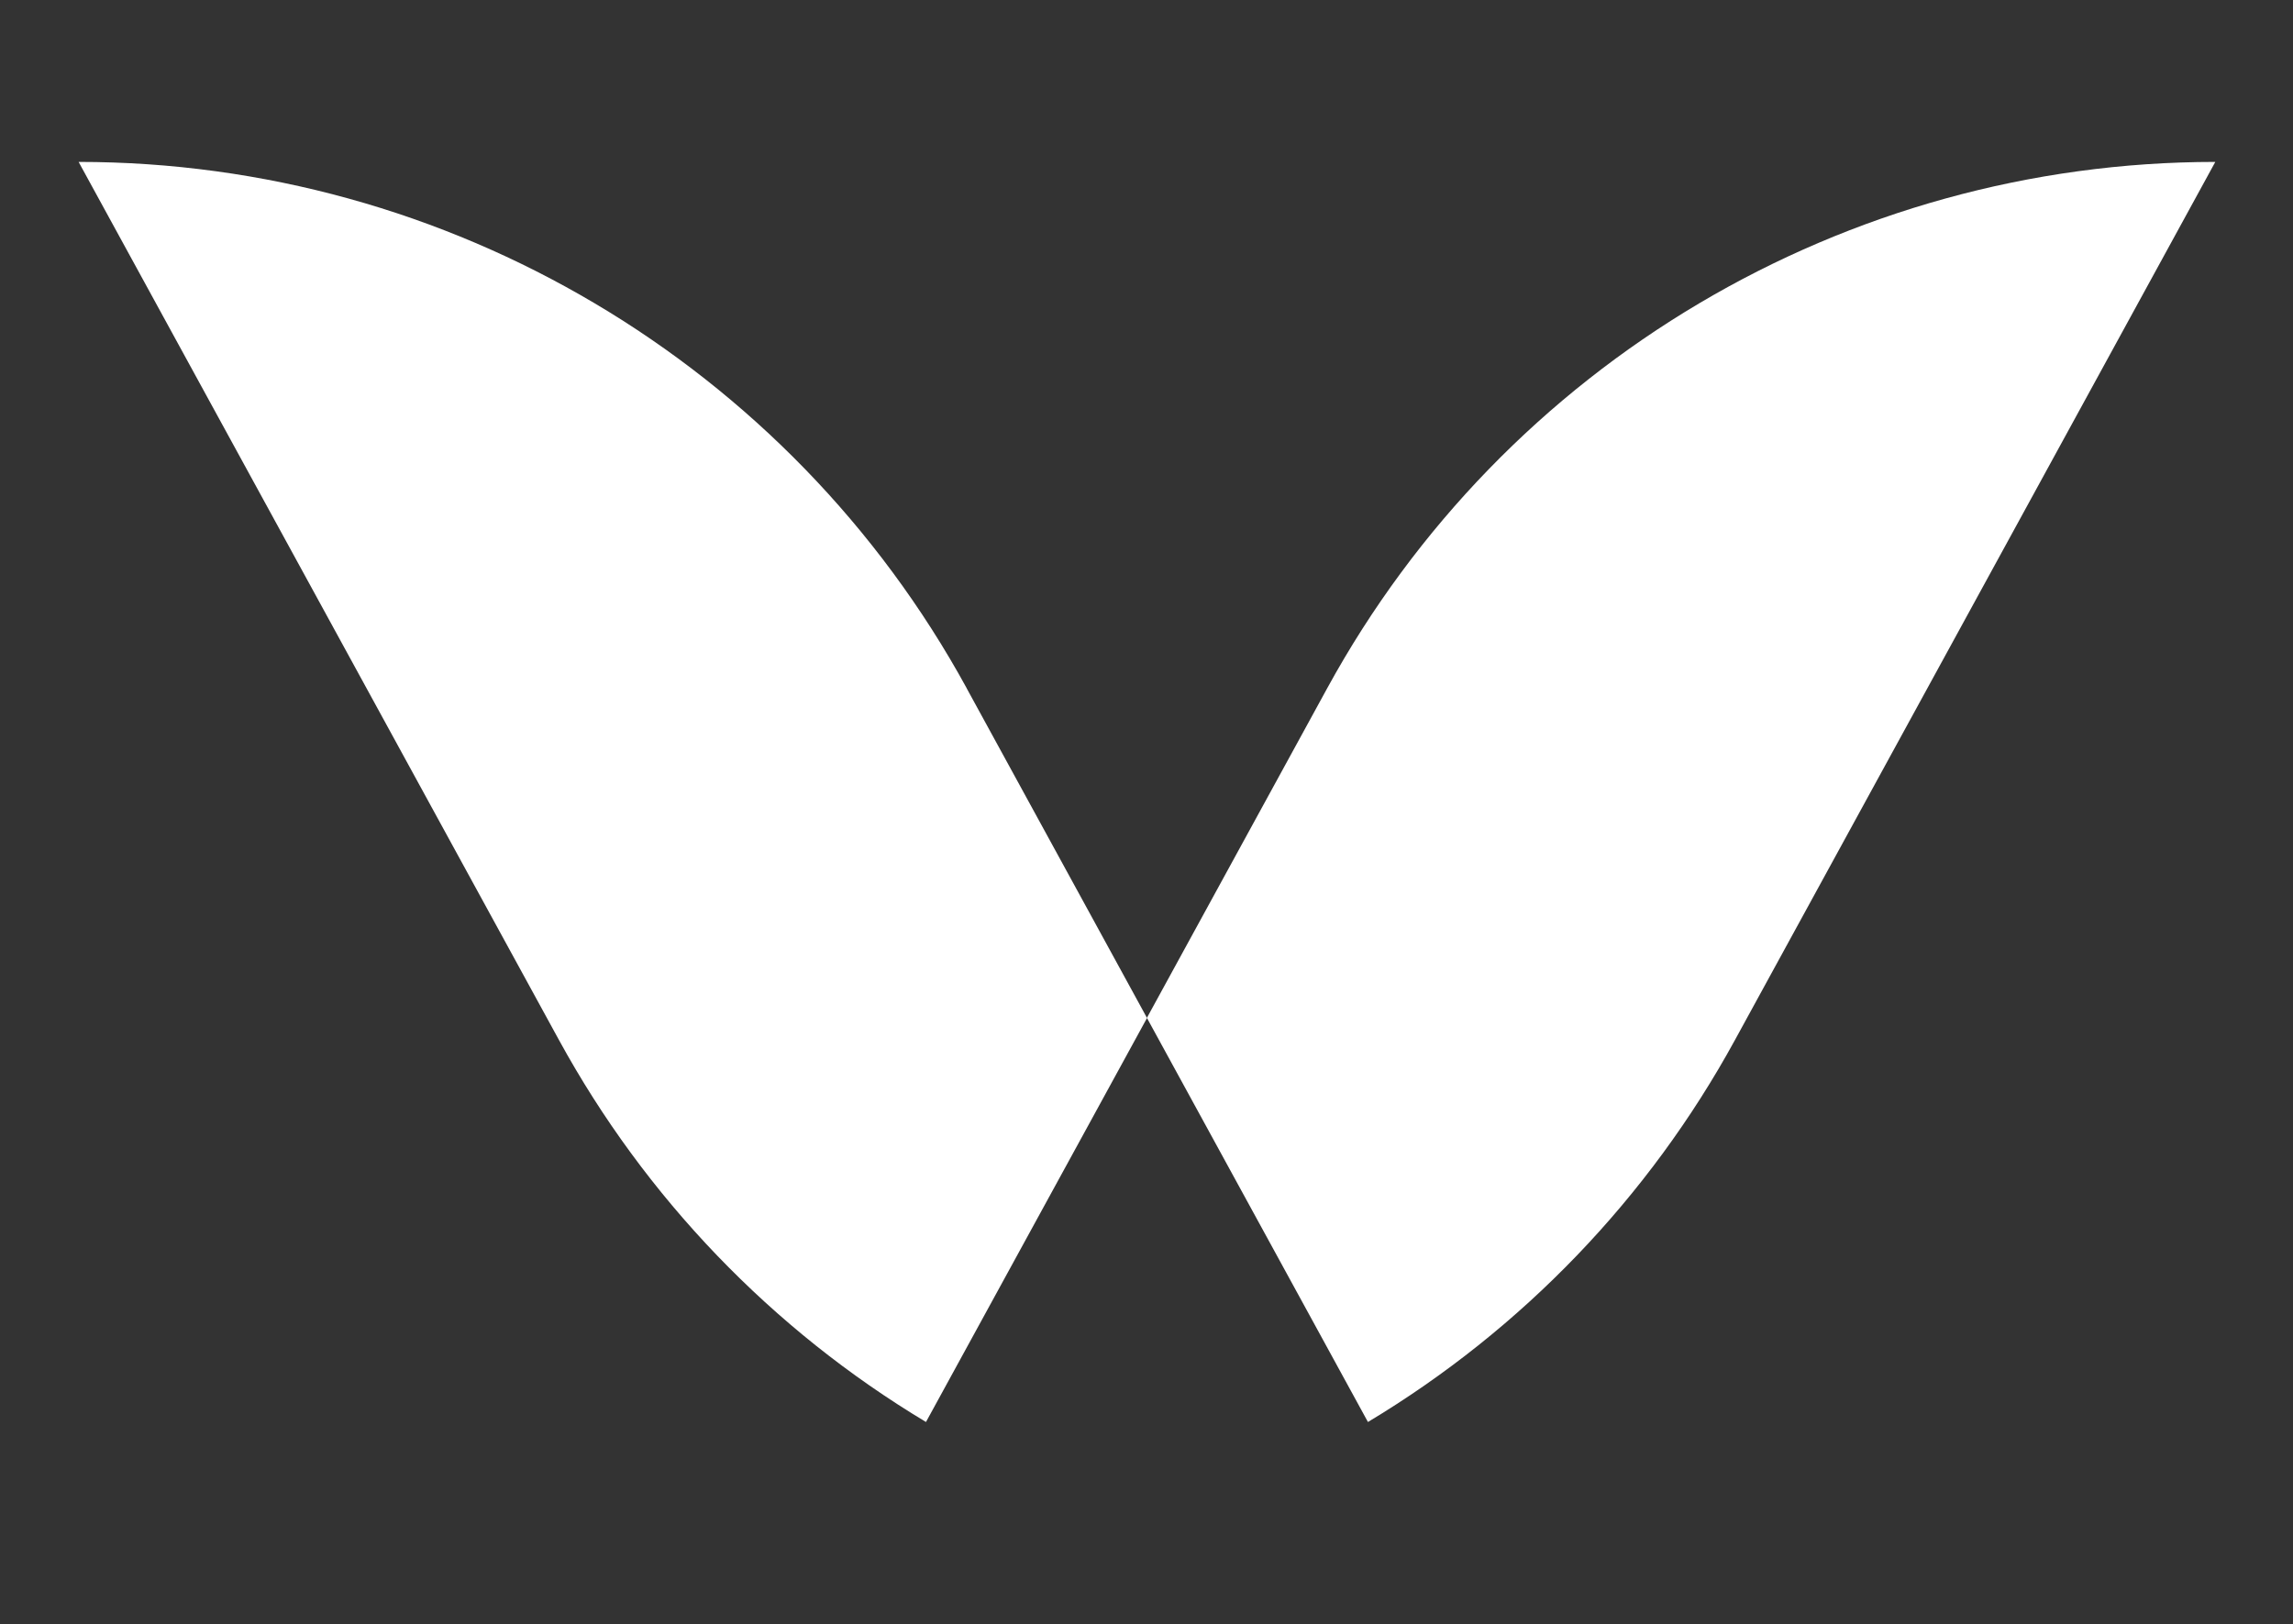 <?xml version="1.0" encoding="UTF-8"?>
<svg id="Layer_2" data-name="Layer 2" xmlns="http://www.w3.org/2000/svg" viewBox="0 0 175 124">
  <rect x="0" y="0" width="175" height="124" fill="#333333" stroke="none"/>
  <g id="Logo">
    <g id="symbol_07_02_0001_01" data-name="symbol 07 02 0001 01">
      <path id="_패스_607" data-name="패스 607" d="m73.78,52.54C60.23,27.77,34.24,12.36,6,12.36l36.66,67.03c6.58,12.03,16.25,22.1,28.01,29.16l16.87-30.84-13.76-25.16Z" fill="#fff"/>
      <path id="_패스_608" data-name="패스 608" d="m169.07,12.36c-28.24,0-54.23,15.41-67.78,40.18l-13.76,25.16,16.87,30.85c11.76-7.06,21.43-17.12,28.01-29.16L169.07,12.36Z" fill="#fff"/>
      <rect id="_사각형_2" data-name="사각형 2" width="175" height="124" fill="none"/>
    </g>
  </g>
</svg>